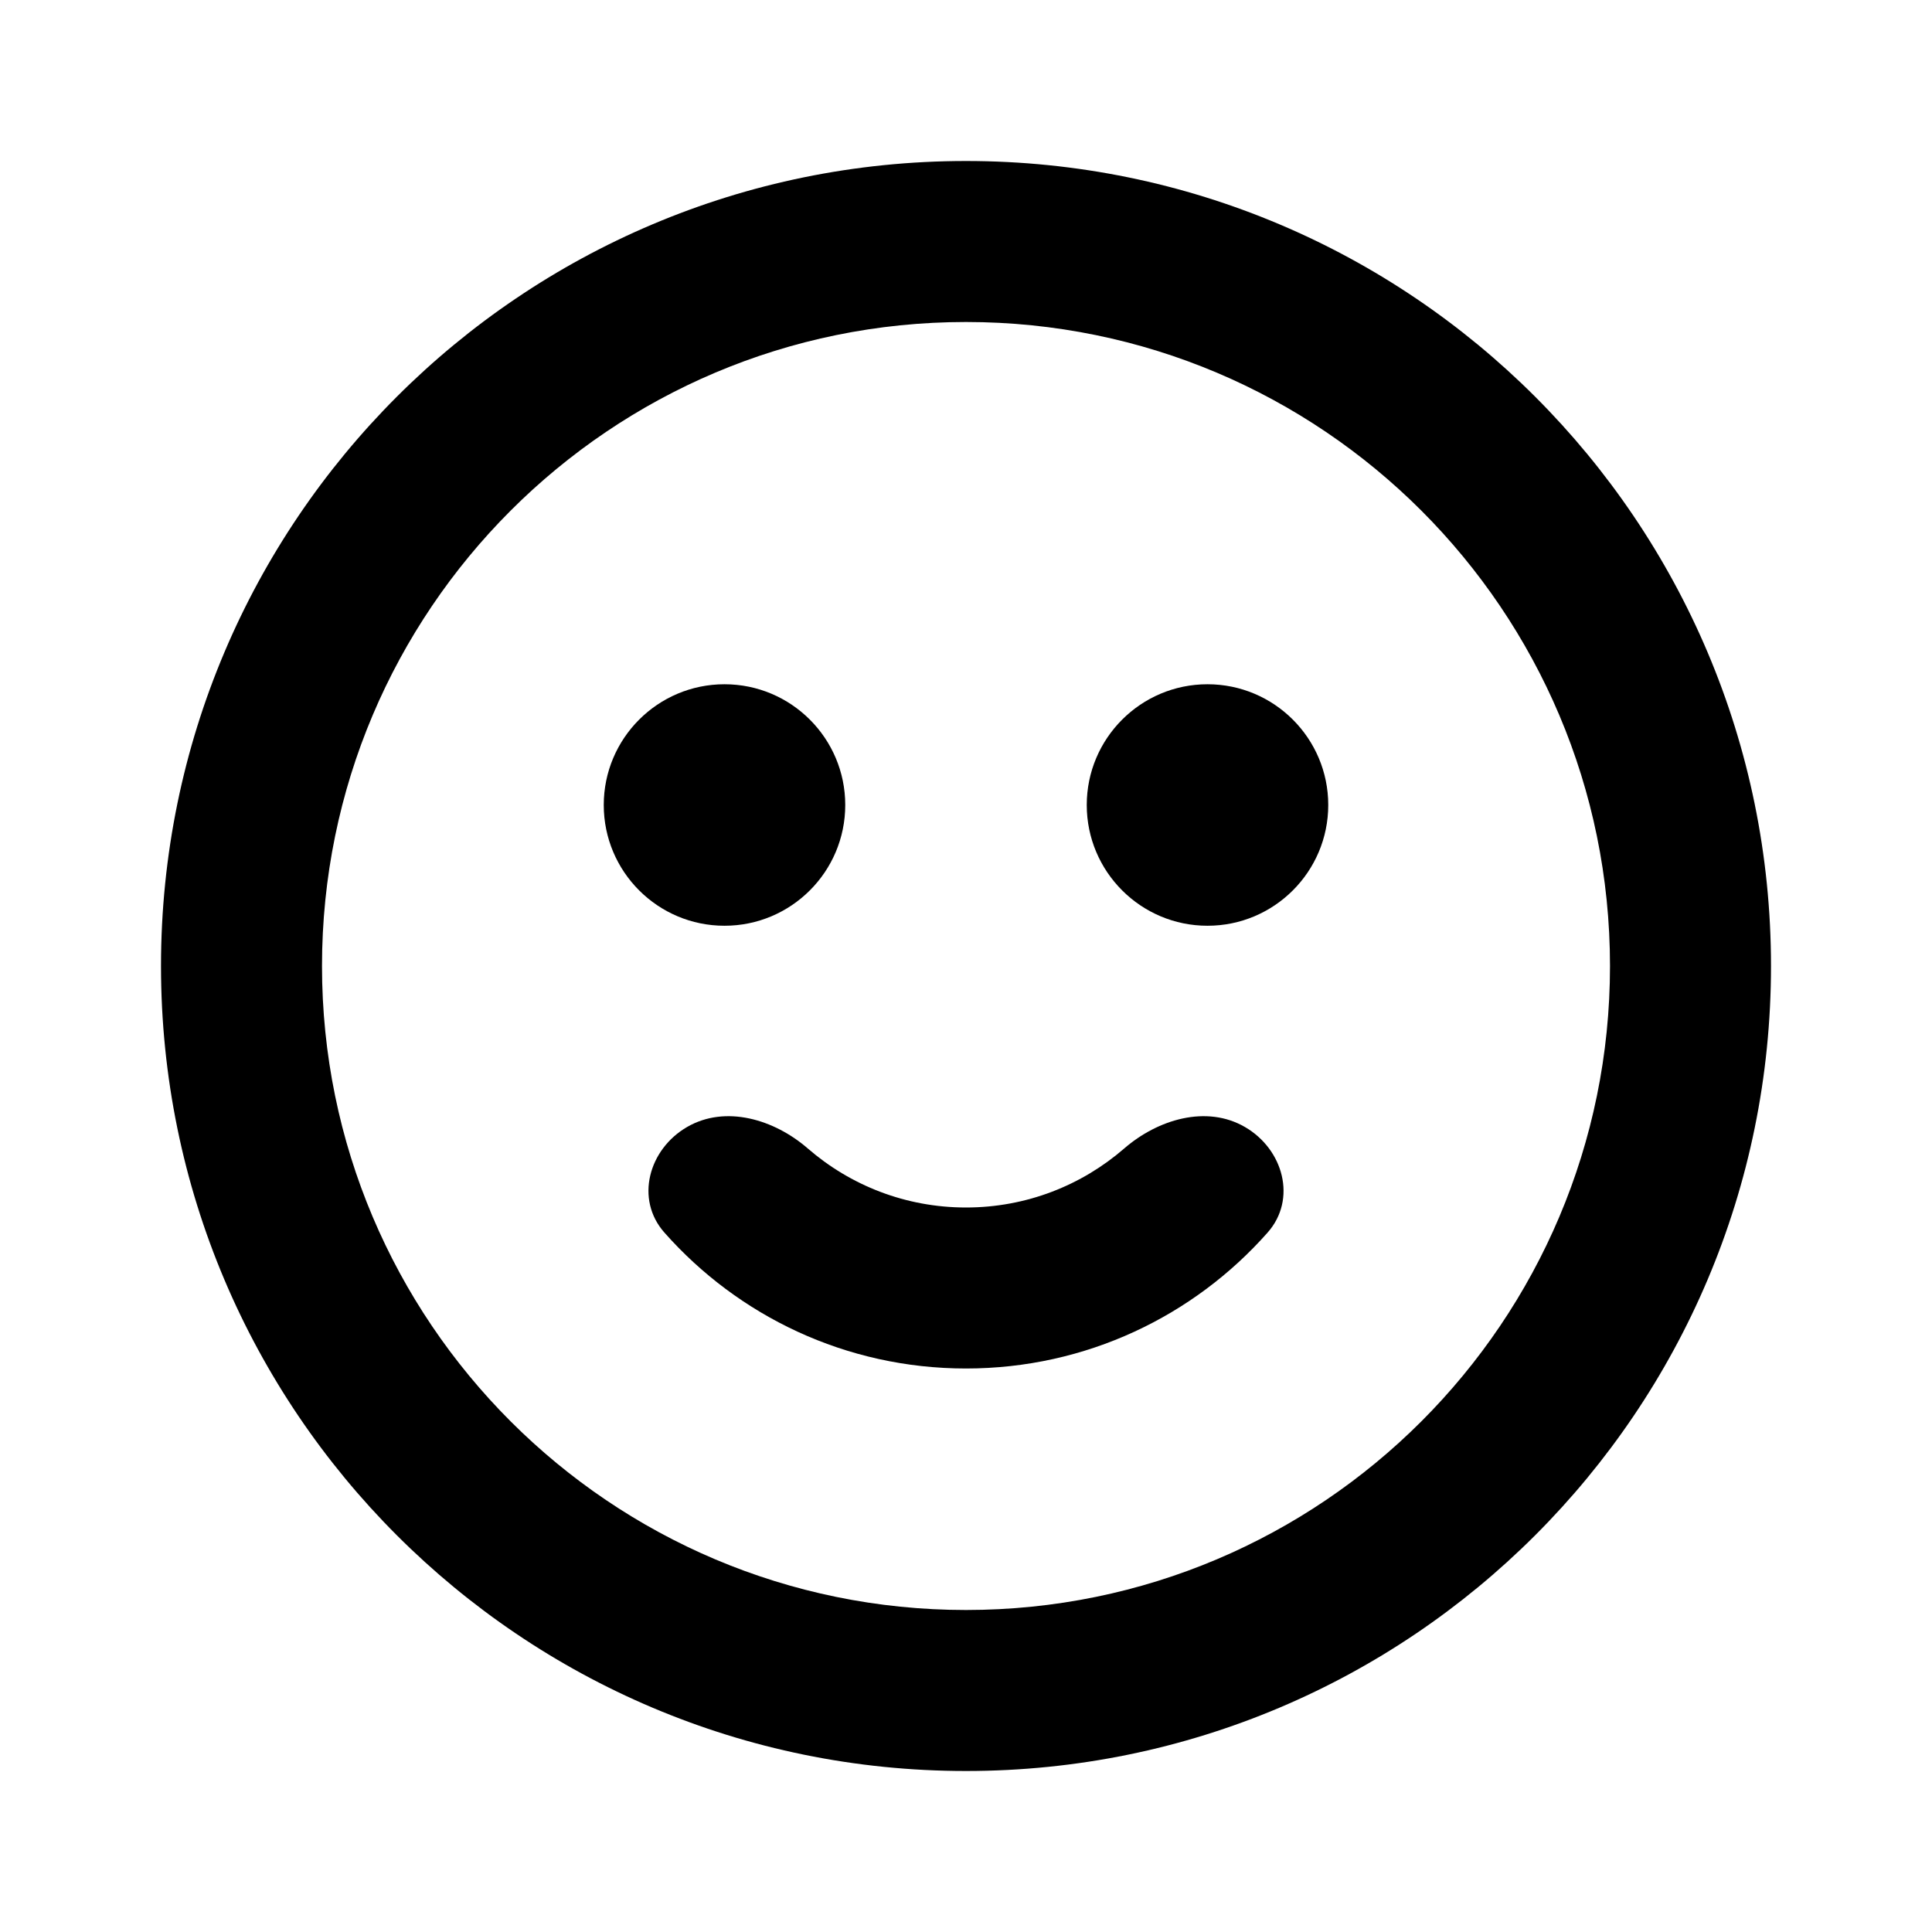 <svg width="24" height="24" viewBox="0 0 24 24" fill="none" xmlns="http://www.w3.org/2000/svg">
<path d="M10.5 10C10.5 10.828 9.828 11.5 9 11.5C8.172 11.5 7.5 10.828 7.5 10C7.5 9.172 8.172 8.5 9 8.5C9.828 8.5 10.5 9.172 10.5 10Z" fill="black"/>
<path d="M15 11.5C15.828 11.5 16.5 10.828 16.5 10C16.5 9.172 15.828 8.5 15 8.5C14.172 8.5 13.5 9.172 13.5 10C13.5 10.828 14.172 11.5 15 11.5Z" fill="black"/>
<path d="M8.535 14C9.013 13.723 9.618 13.905 10.035 14.267C10.562 14.724 11.249 15 12 15C12.751 15 13.438 14.724 13.965 14.267C14.383 13.905 14.987 13.723 15.465 14C15.943 14.277 16.113 14.897 15.747 15.311C14.832 16.346 13.493 17 12 17C10.507 17 9.168 16.346 8.253 15.311C7.887 14.897 8.057 14.277 8.535 14Z" fill="black"/>
<path fill-rule="evenodd" clip-rule="evenodd" d="M12 22C17.523 22 22 17.523 22 12C22 6.477 17.523 2 12 2C6.477 2 2 6.477 2 12C2 17.523 6.477 22 12 22ZM12 20C16.418 20 20 16.418 20 12C20 7.582 16.418 4 12 4C7.582 4 4 7.582 4 12C4 16.418 7.582 20 12 20Z" fill="black"/>
</svg>
